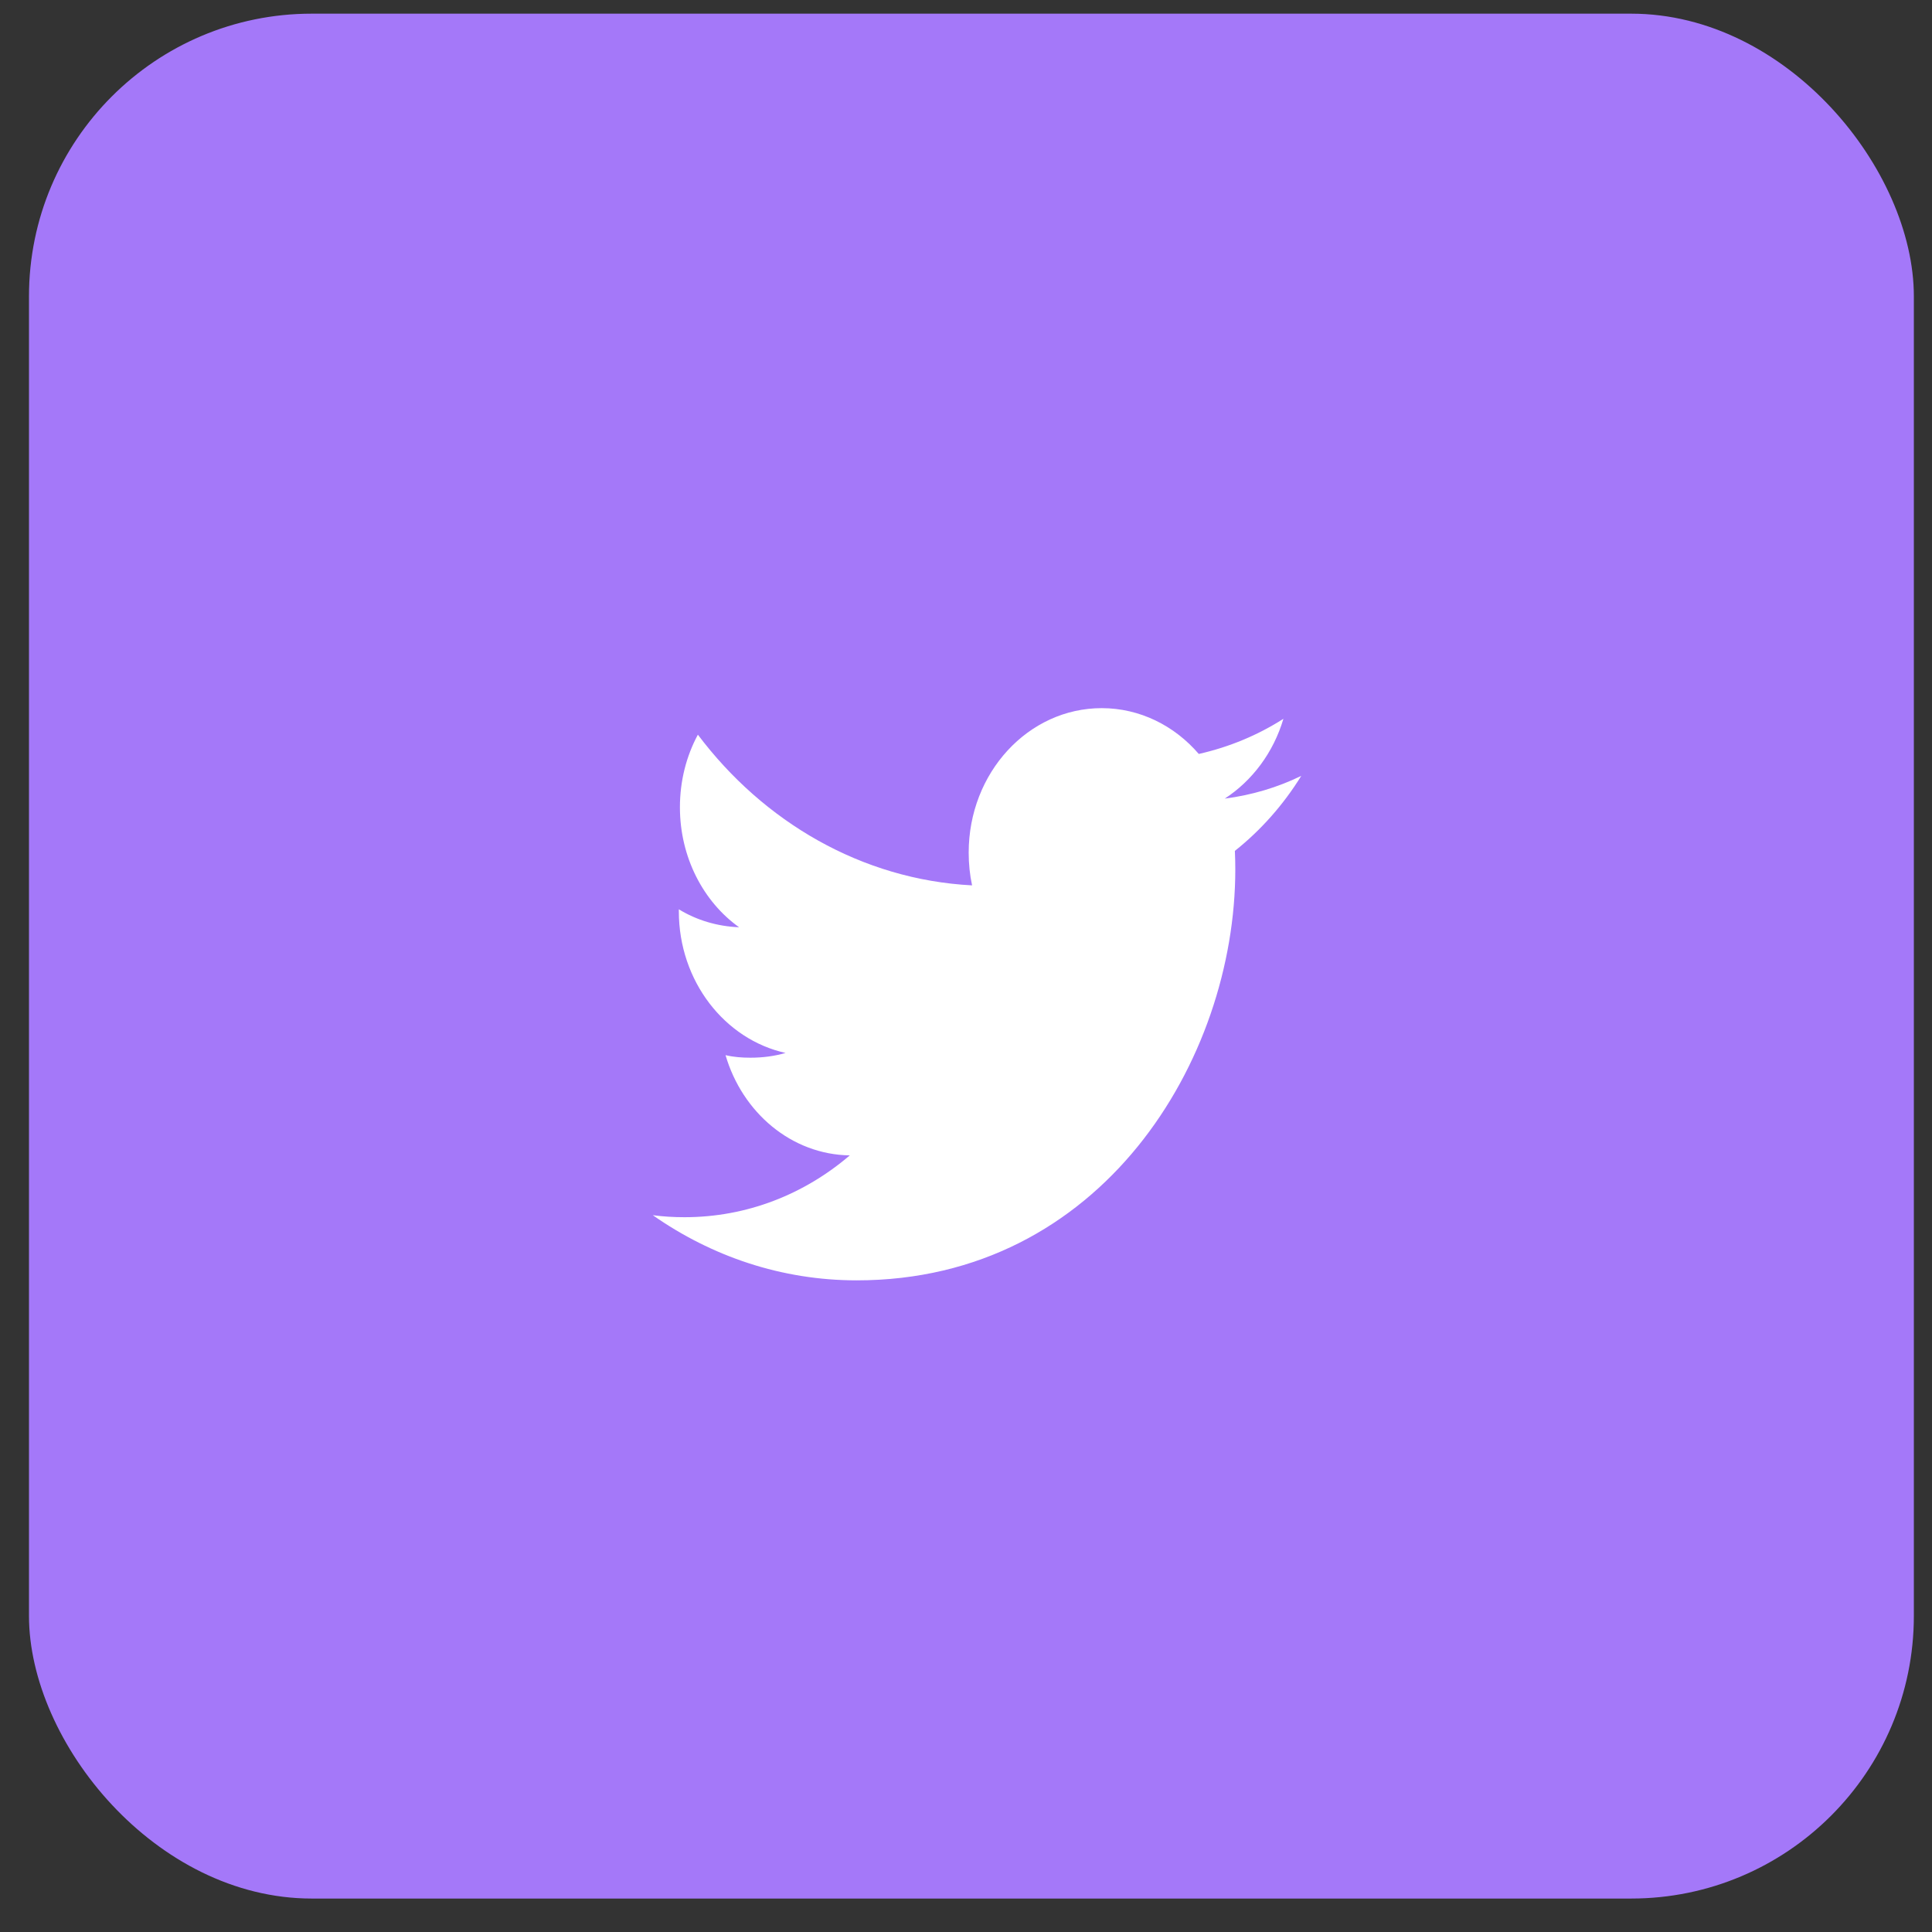 <?xml version="1.0" encoding="UTF-8"?>
<svg width="41px" height="41px" viewBox="0 0 41 41" version="1.1" xmlns="http://www.w3.org/2000/svg" xmlns:xlink="http://www.w3.org/1999/xlink">
    <rect x="0" y="0" width="41" height="41" fill="#333333" stroke="none"/>
    <title>Group 5</title>
    <g id="Page-1" stroke="none" stroke-width="1" fill="none" fill-rule="evenodd">
        <g id="Profile-Day" transform="translate(-716, -493)">
            <g id="Group-5" transform="translate(716.615, 493.29)">
                <rect id="Rectangle-Copy-26" fill="#A478F9" x="0" y="0" width="40" height="40" rx="6"></rect>
                <path d="M25.376,16.658 C25.96,16.278 26.409,15.68 26.621,14.964 C26.075,15.313 25.47,15.564 24.825,15.71 C24.311,15.111 23.575,14.738 22.765,14.738 C21.206,14.738 19.942,16.109 19.942,17.804 C19.942,18.042 19.966,18.277 20.014,18.499 C17.671,18.377 15.588,17.152 14.195,15.301 C13.952,15.752 13.814,16.278 13.814,16.842 C13.814,17.903 14.312,18.847 15.07,19.388 C14.607,19.369 14.171,19.239 13.791,19.007 L13.791,19.049 C13.791,20.531 14.764,21.769 16.056,22.055 C15.819,22.124 15.569,22.156 15.31,22.156 C15.129,22.156 14.956,22.143 14.782,22.102 C15.14,23.324 16.183,24.211 17.419,24.229 C16.452,25.056 15.235,25.541 13.912,25.541 C13.684,25.541 13.458,25.528 13.238,25.498 C14.487,26.372 15.968,26.881 17.566,26.881 C22.759,26.881 25.6,22.209 25.6,18.159 C25.6,18.029 25.597,17.898 25.591,17.767 C26.142,17.329 26.621,16.788 27,16.175 C26.491,16.423 25.949,16.583 25.376,16.658 Z" id="Fill-1" fill="#FFFFFF"></path>
            </g>
        </g>
    </g>
</svg>